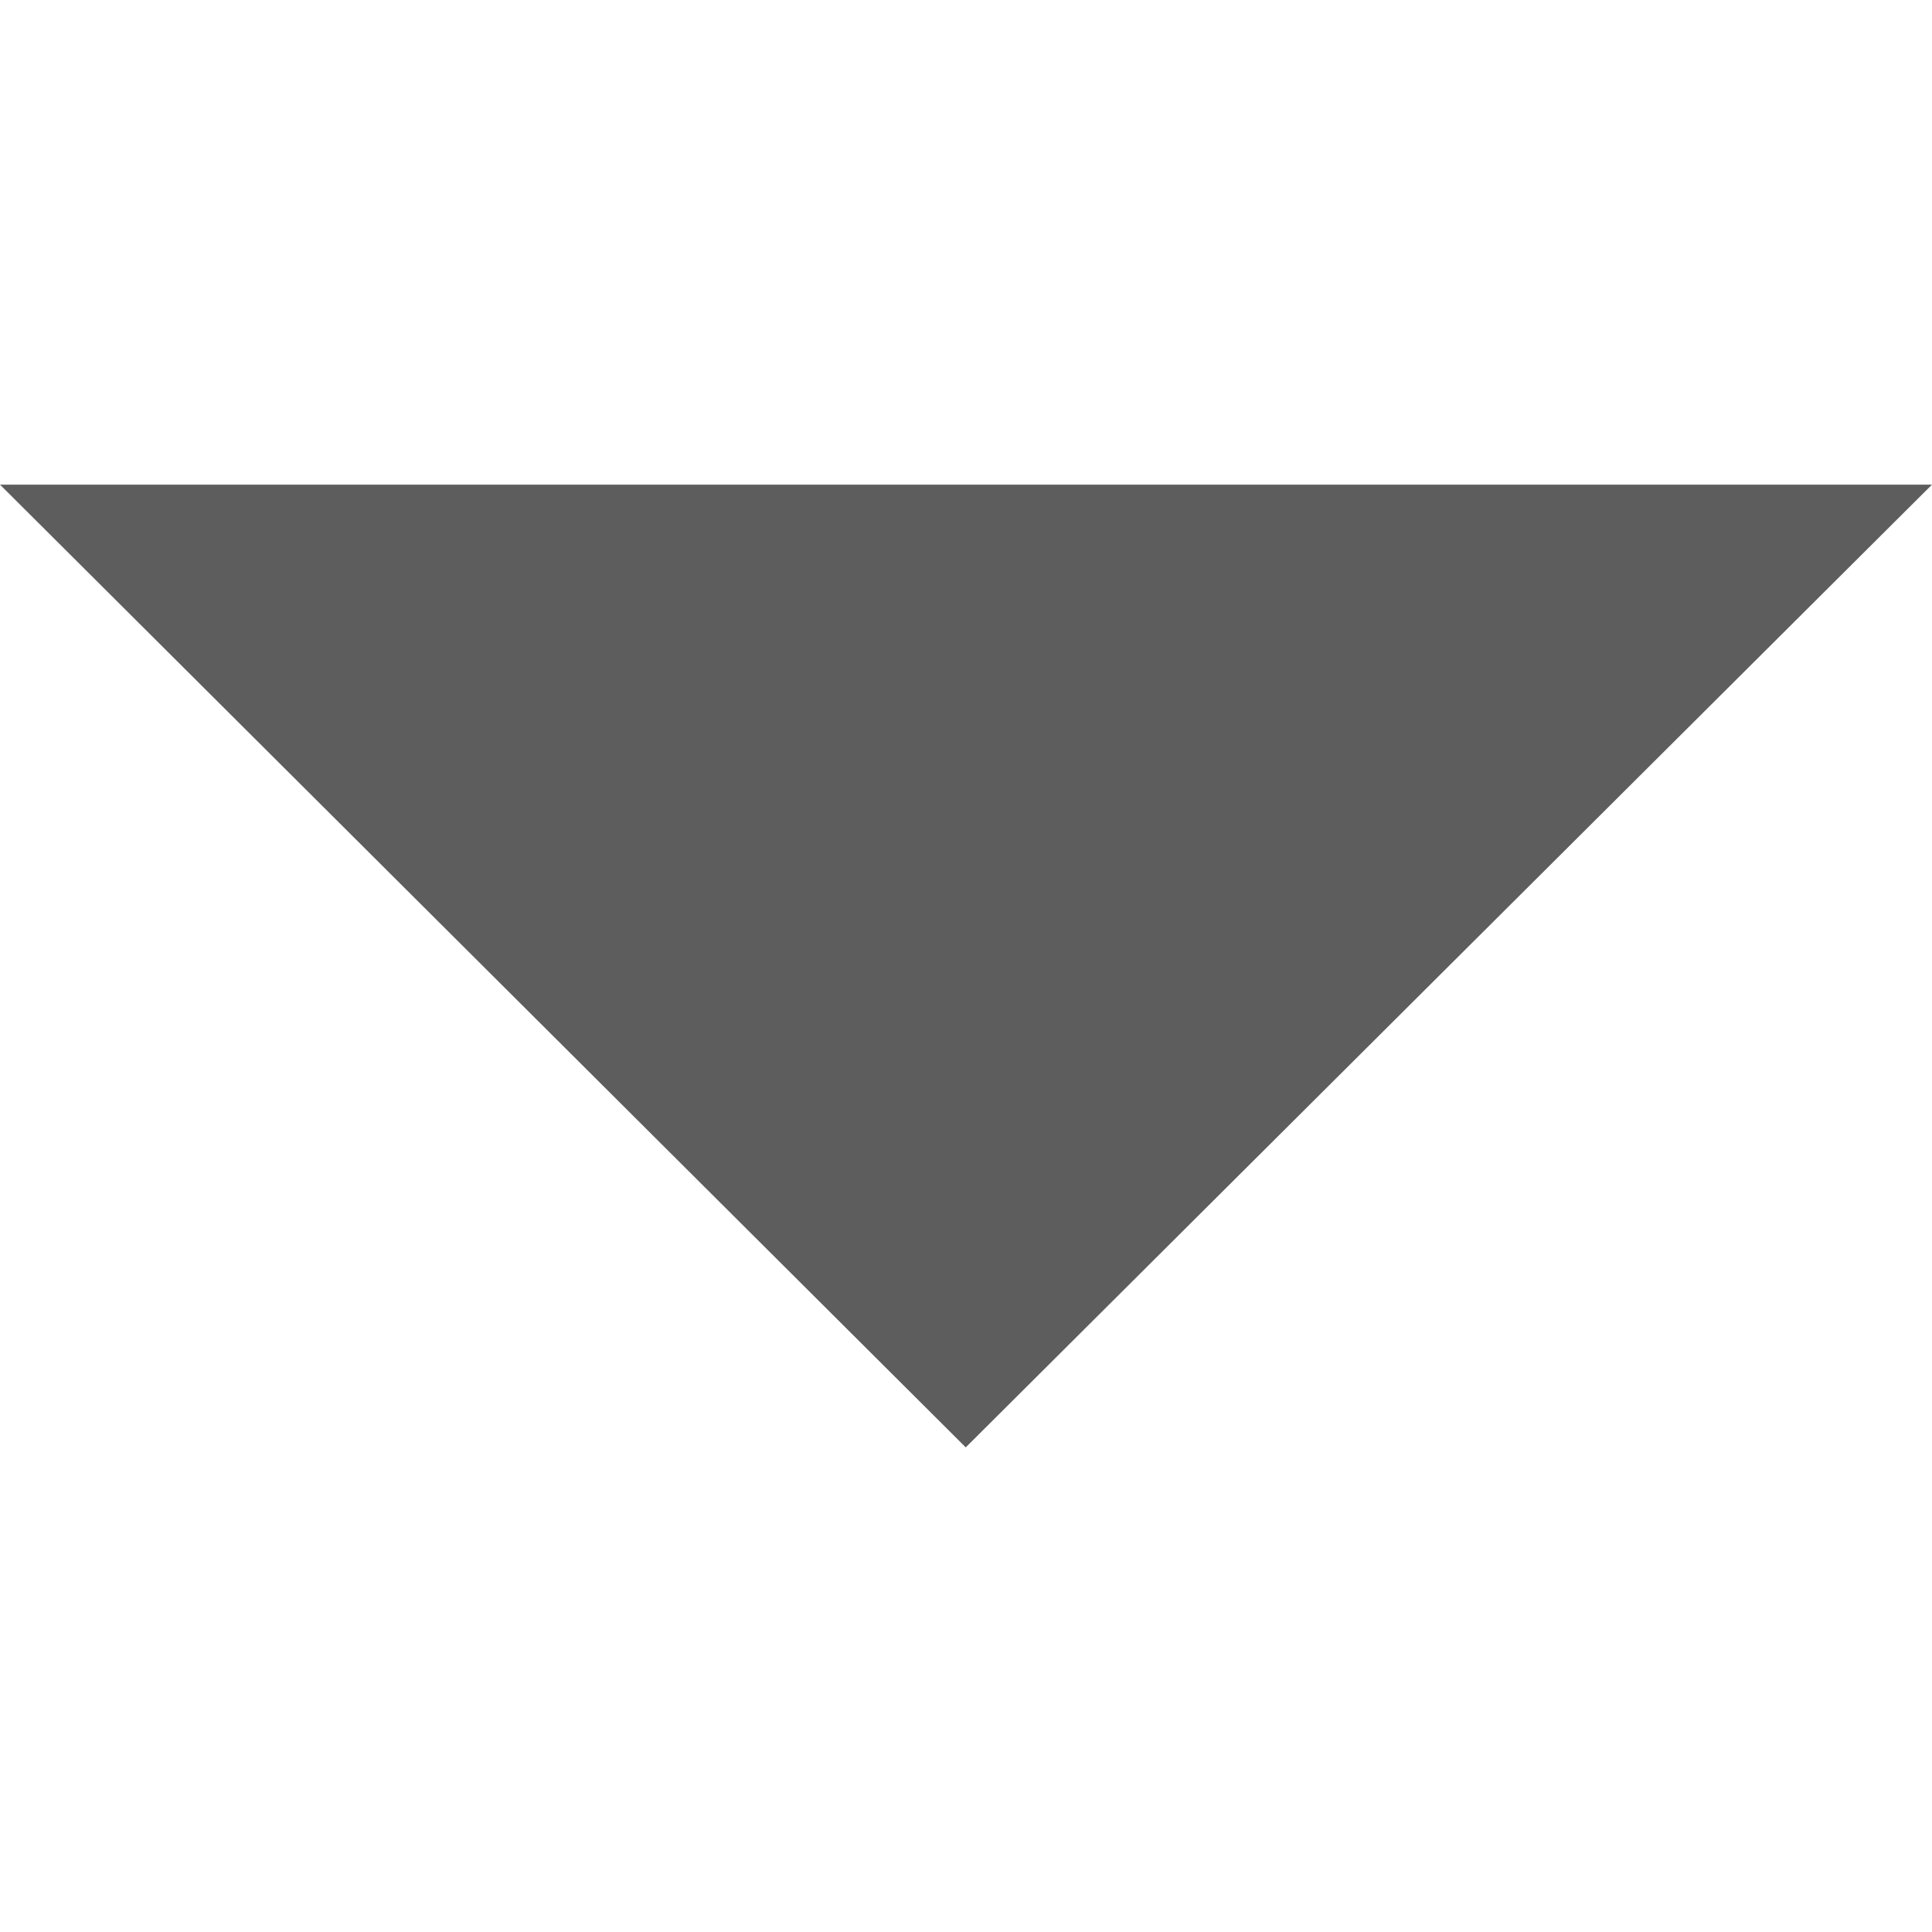 <?xml version="1.0" encoding="utf-8"?>
<!-- Generator: Adobe Illustrator 24.3.0, SVG Export Plug-In . SVG Version: 6.00 Build 0)  -->
<svg version="1.1" id="Layer_1" xmlns="http://www.w3.org/2000/svg" xmlns:xlink="http://www.w3.org/1999/xlink" x="0px" y="0px"
	 viewBox="0 0 386.3 386.3" style="enable-background:new 0 0 386.3 386.3;" xml:space="preserve">
<style type="text/css">
	.st0{fill:#5D5D5D;}
</style>
<polygon class="st0" points="0,96.9 193.1,289.4 386.3,96.9 "/>
</svg>
